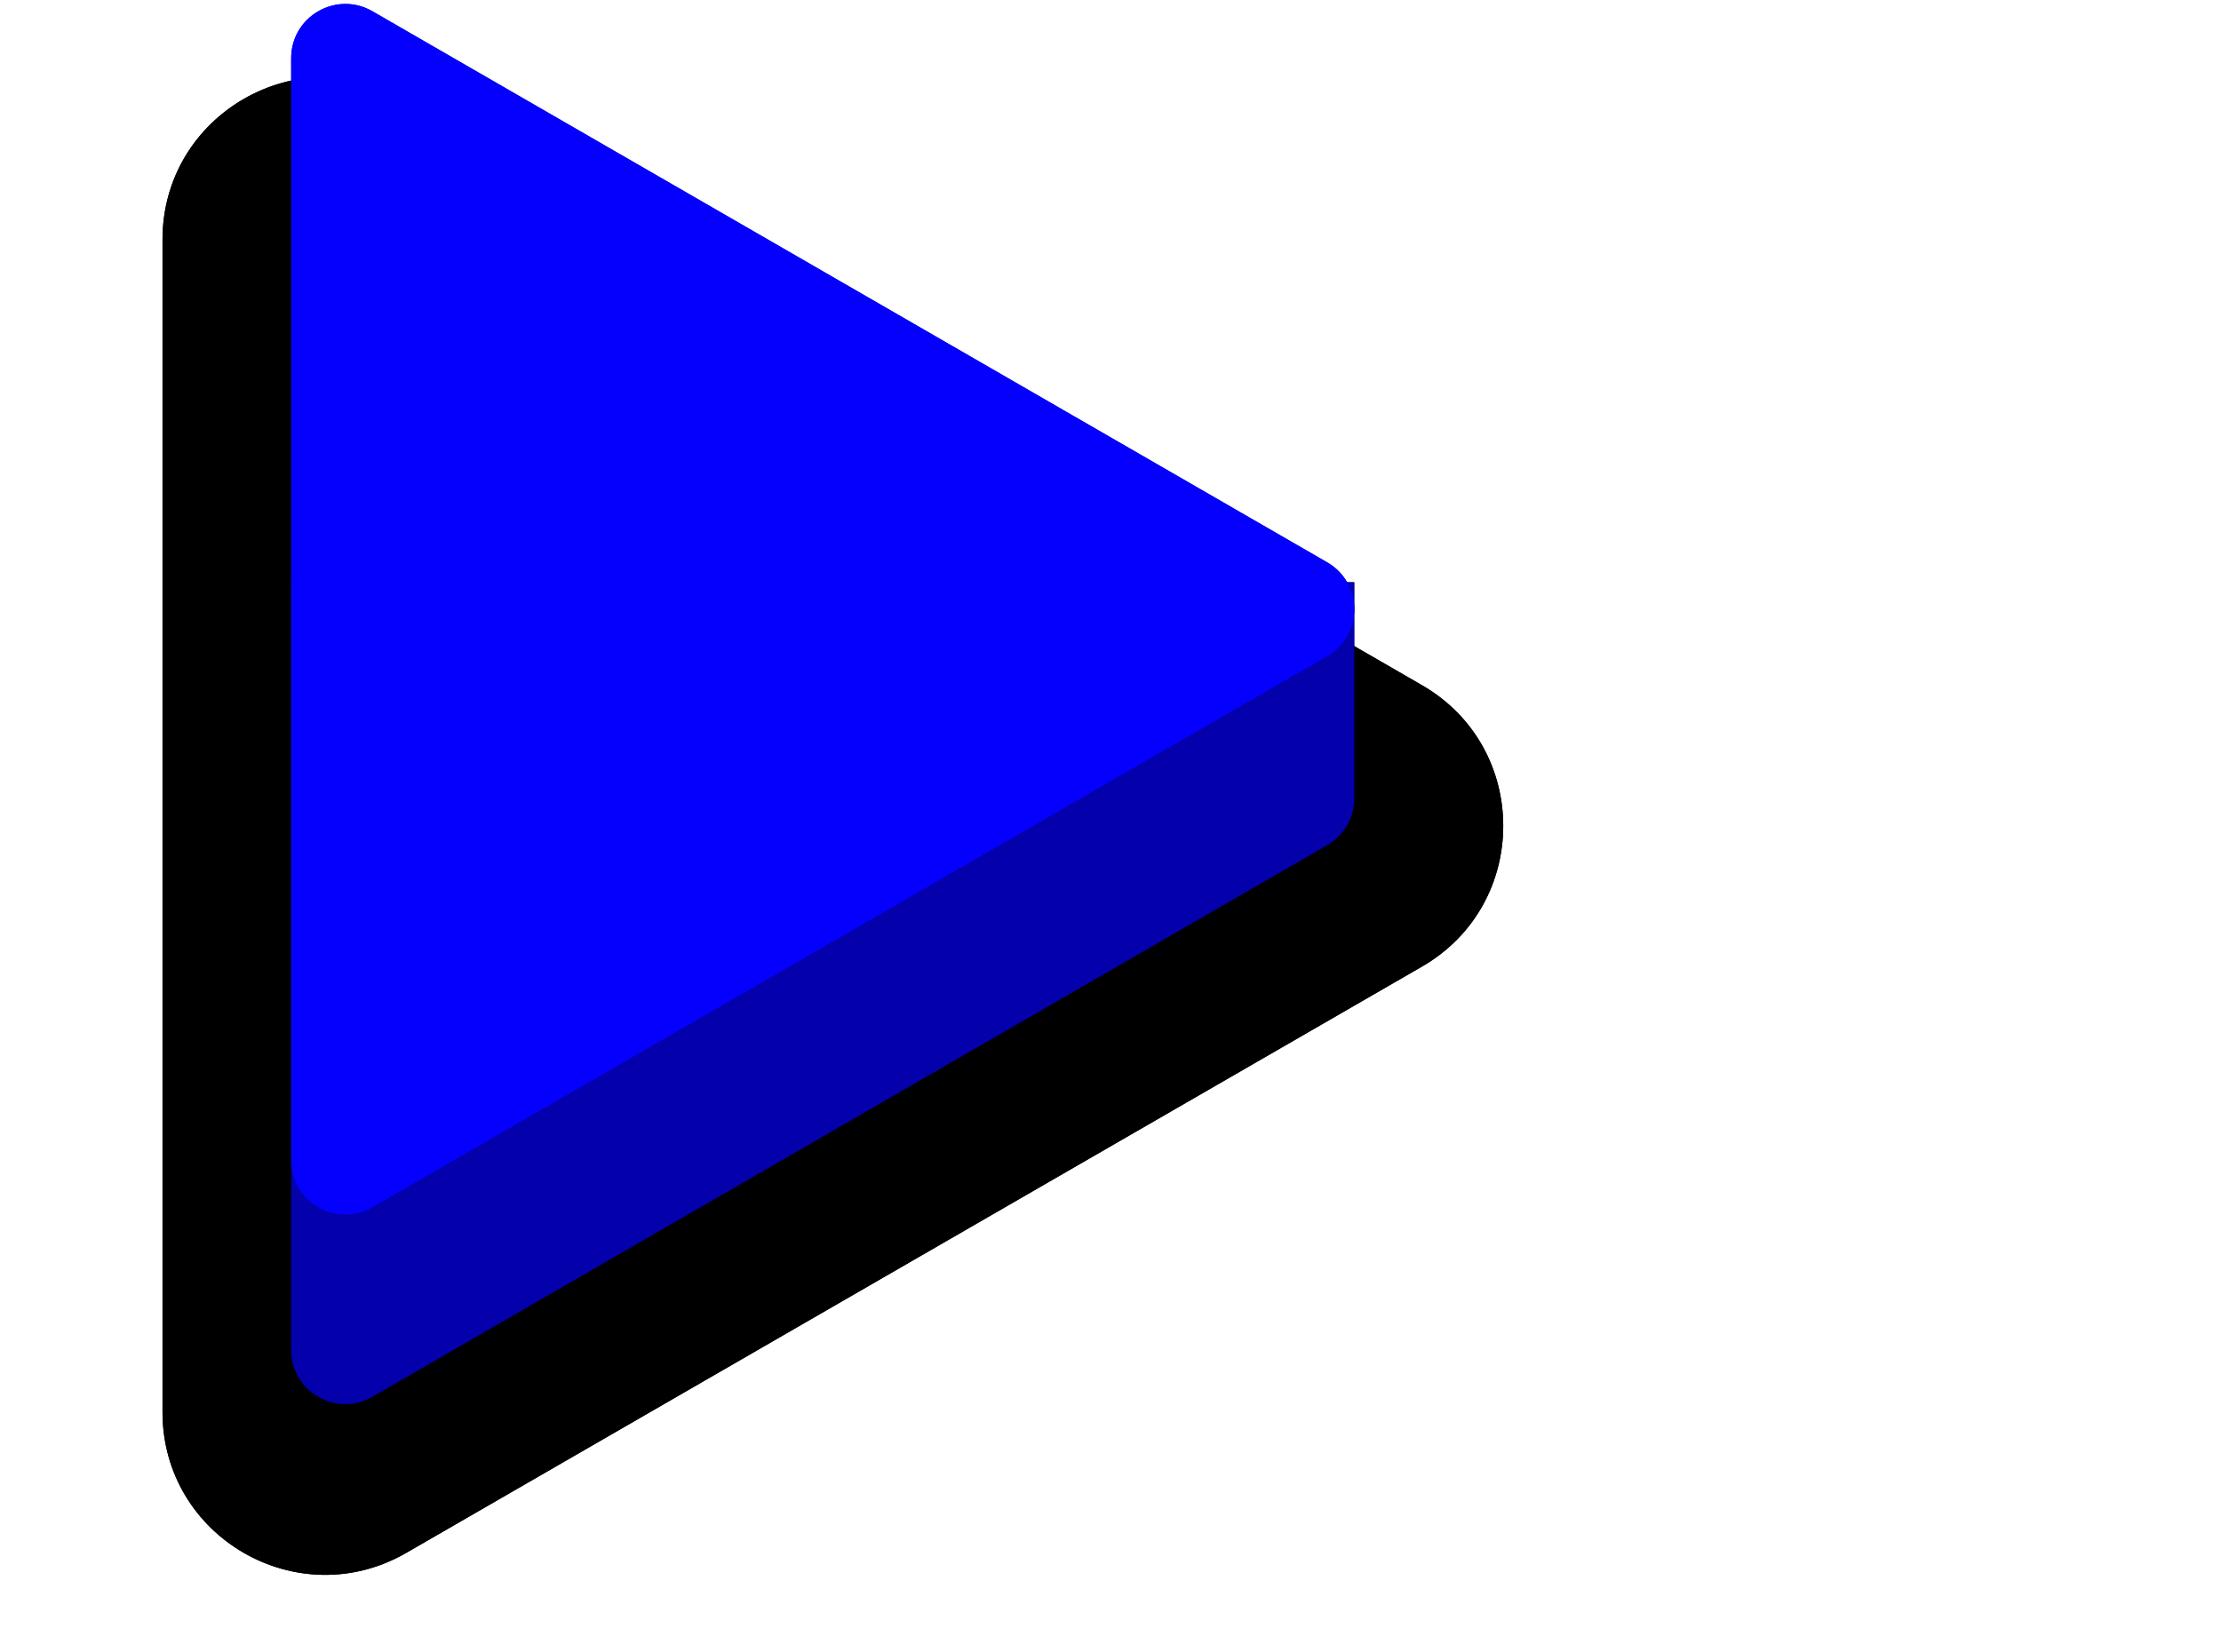 <svg width="164" height="122" viewBox="0 0 164 122" fill="none" xmlns="http://www.w3.org/2000/svg">
<path d="M105 50.608C113 55.227 113 66.773 105 71.392L30 114.694C22 119.312 12 113.539 12 104.301V17.699C12 8.461 22 2.688 30 7.306L105 50.608Z" fill="black"/>
<g filter="url(#filter0_i)">
<path d="M21.5 45.002H100V61C99.988 62.335 99.322 63.665 98 64.428L27.5 105.17C24.833 106.71 21.5 104.785 21.5 101.706V45.002Z" fill="#0300AC"/>
</g>
<g filter="url(#filter1_i)">
<path d="M98 41.535C100.667 43.075 100.667 46.924 98 48.464L27.5 89.167C24.833 90.707 21.5 88.782 21.5 85.703V4.296C21.5 1.217 24.833 -0.707 27.5 0.832L98 41.535Z" fill="#0500FD"/>
</g>
<path d="M105 50.608C113 55.227 113 66.773 105 71.392L30 114.694C22 119.312 12 113.539 12 104.301V17.699C12 8.461 22 2.688 30 7.306L105 50.608Z" fill="black"/>
<g filter="url(#filter2_i)">
<path d="M21.5 45.002H100V61C99.988 62.335 99.322 63.665 98 64.428L27.5 105.17C24.833 106.71 21.5 104.785 21.5 101.706V45.002Z" fill="#0300AC"/>
</g>
<g filter="url(#filter3_i)">
<path d="M98 41.535C100.667 43.075 100.667 46.924 98 48.464L27.5 89.167C24.833 90.706 21.5 88.782 21.5 85.703V4.296C21.5 1.217 24.833 -0.707 27.5 0.832L98 41.535Z" fill="#0500FD"/>
</g>
<defs>
<filter id="filter0_i" x="21.5" y="43.002" width="78.5" height="62.71" filterUnits="userSpaceOnUse" color-interpolation-filters="sRGB">
<feFlood flood-opacity="0" result="BackgroundImageFix"/>
<feBlend mode="normal" in="SourceGraphic" in2="BackgroundImageFix" result="shape"/>
<feColorMatrix in="SourceAlpha" type="matrix" values="0 0 0 0 0 0 0 0 0 0 0 0 0 0 0 0 0 0 127 0" result="hardAlpha"/>
<feOffset dy="-2"/>
<feGaussianBlur stdDeviation="3"/>
<feComposite in2="hardAlpha" operator="arithmetic" k2="-1" k3="1"/>
<feColorMatrix type="matrix" values="0 0 0 0 0 0 0 0 0 0 0 0 0 0 0 0 0 0 0.2 0"/>
<feBlend mode="normal" in2="shape" result="effect1_innerShadow"/>
</filter>
<filter id="filter1_i" x="21.5" y="0.29" width="78.5" height="89.418" filterUnits="userSpaceOnUse" color-interpolation-filters="sRGB">
<feFlood flood-opacity="0" result="BackgroundImageFix"/>
<feBlend mode="normal" in="SourceGraphic" in2="BackgroundImageFix" result="shape"/>
<feColorMatrix in="SourceAlpha" type="matrix" values="0 0 0 0 0 0 0 0 0 0 0 0 0 0 0 0 0 0 127 0" result="hardAlpha"/>
<feOffset/>
<feGaussianBlur stdDeviation="8"/>
<feComposite in2="hardAlpha" operator="arithmetic" k2="-1" k3="1"/>
<feColorMatrix type="matrix" values="0 0 0 0 1 0 0 0 0 1 0 0 0 0 1 0 0 0 0.25 0"/>
<feBlend mode="normal" in2="shape" result="effect1_innerShadow"/>
</filter>
<filter id="filter2_i" x="21.5" y="43.002" width="78.5" height="62.71" filterUnits="userSpaceOnUse" color-interpolation-filters="sRGB">
<feFlood flood-opacity="0" result="BackgroundImageFix"/>
<feBlend mode="normal" in="SourceGraphic" in2="BackgroundImageFix" result="shape"/>
<feColorMatrix in="SourceAlpha" type="matrix" values="0 0 0 0 0 0 0 0 0 0 0 0 0 0 0 0 0 0 127 0" result="hardAlpha"/>
<feOffset dy="-2"/>
<feGaussianBlur stdDeviation="3"/>
<feComposite in2="hardAlpha" operator="arithmetic" k2="-1" k3="1"/>
<feColorMatrix type="matrix" values="0 0 0 0 0 0 0 0 0 0 0 0 0 0 0 0 0 0 0.2 0"/>
<feBlend mode="normal" in2="shape" result="effect1_innerShadow"/>
</filter>
<filter id="filter3_i" x="21.5" y="0.29" width="78.5" height="89.418" filterUnits="userSpaceOnUse" color-interpolation-filters="sRGB">
<feFlood flood-opacity="0" result="BackgroundImageFix"/>
<feBlend mode="normal" in="SourceGraphic" in2="BackgroundImageFix" result="shape"/>
<feColorMatrix in="SourceAlpha" type="matrix" values="0 0 0 0 0 0 0 0 0 0 0 0 0 0 0 0 0 0 127 0" result="hardAlpha"/>
<feOffset/>
<feGaussianBlur stdDeviation="8"/>
<feComposite in2="hardAlpha" operator="arithmetic" k2="-1" k3="1"/>
<feColorMatrix type="matrix" values="0 0 0 0 1 0 0 0 0 1 0 0 0 0 1 0 0 0 0.25 0"/>
<feBlend mode="normal" in2="shape" result="effect1_innerShadow"/>
</filter>
</defs>
</svg>
